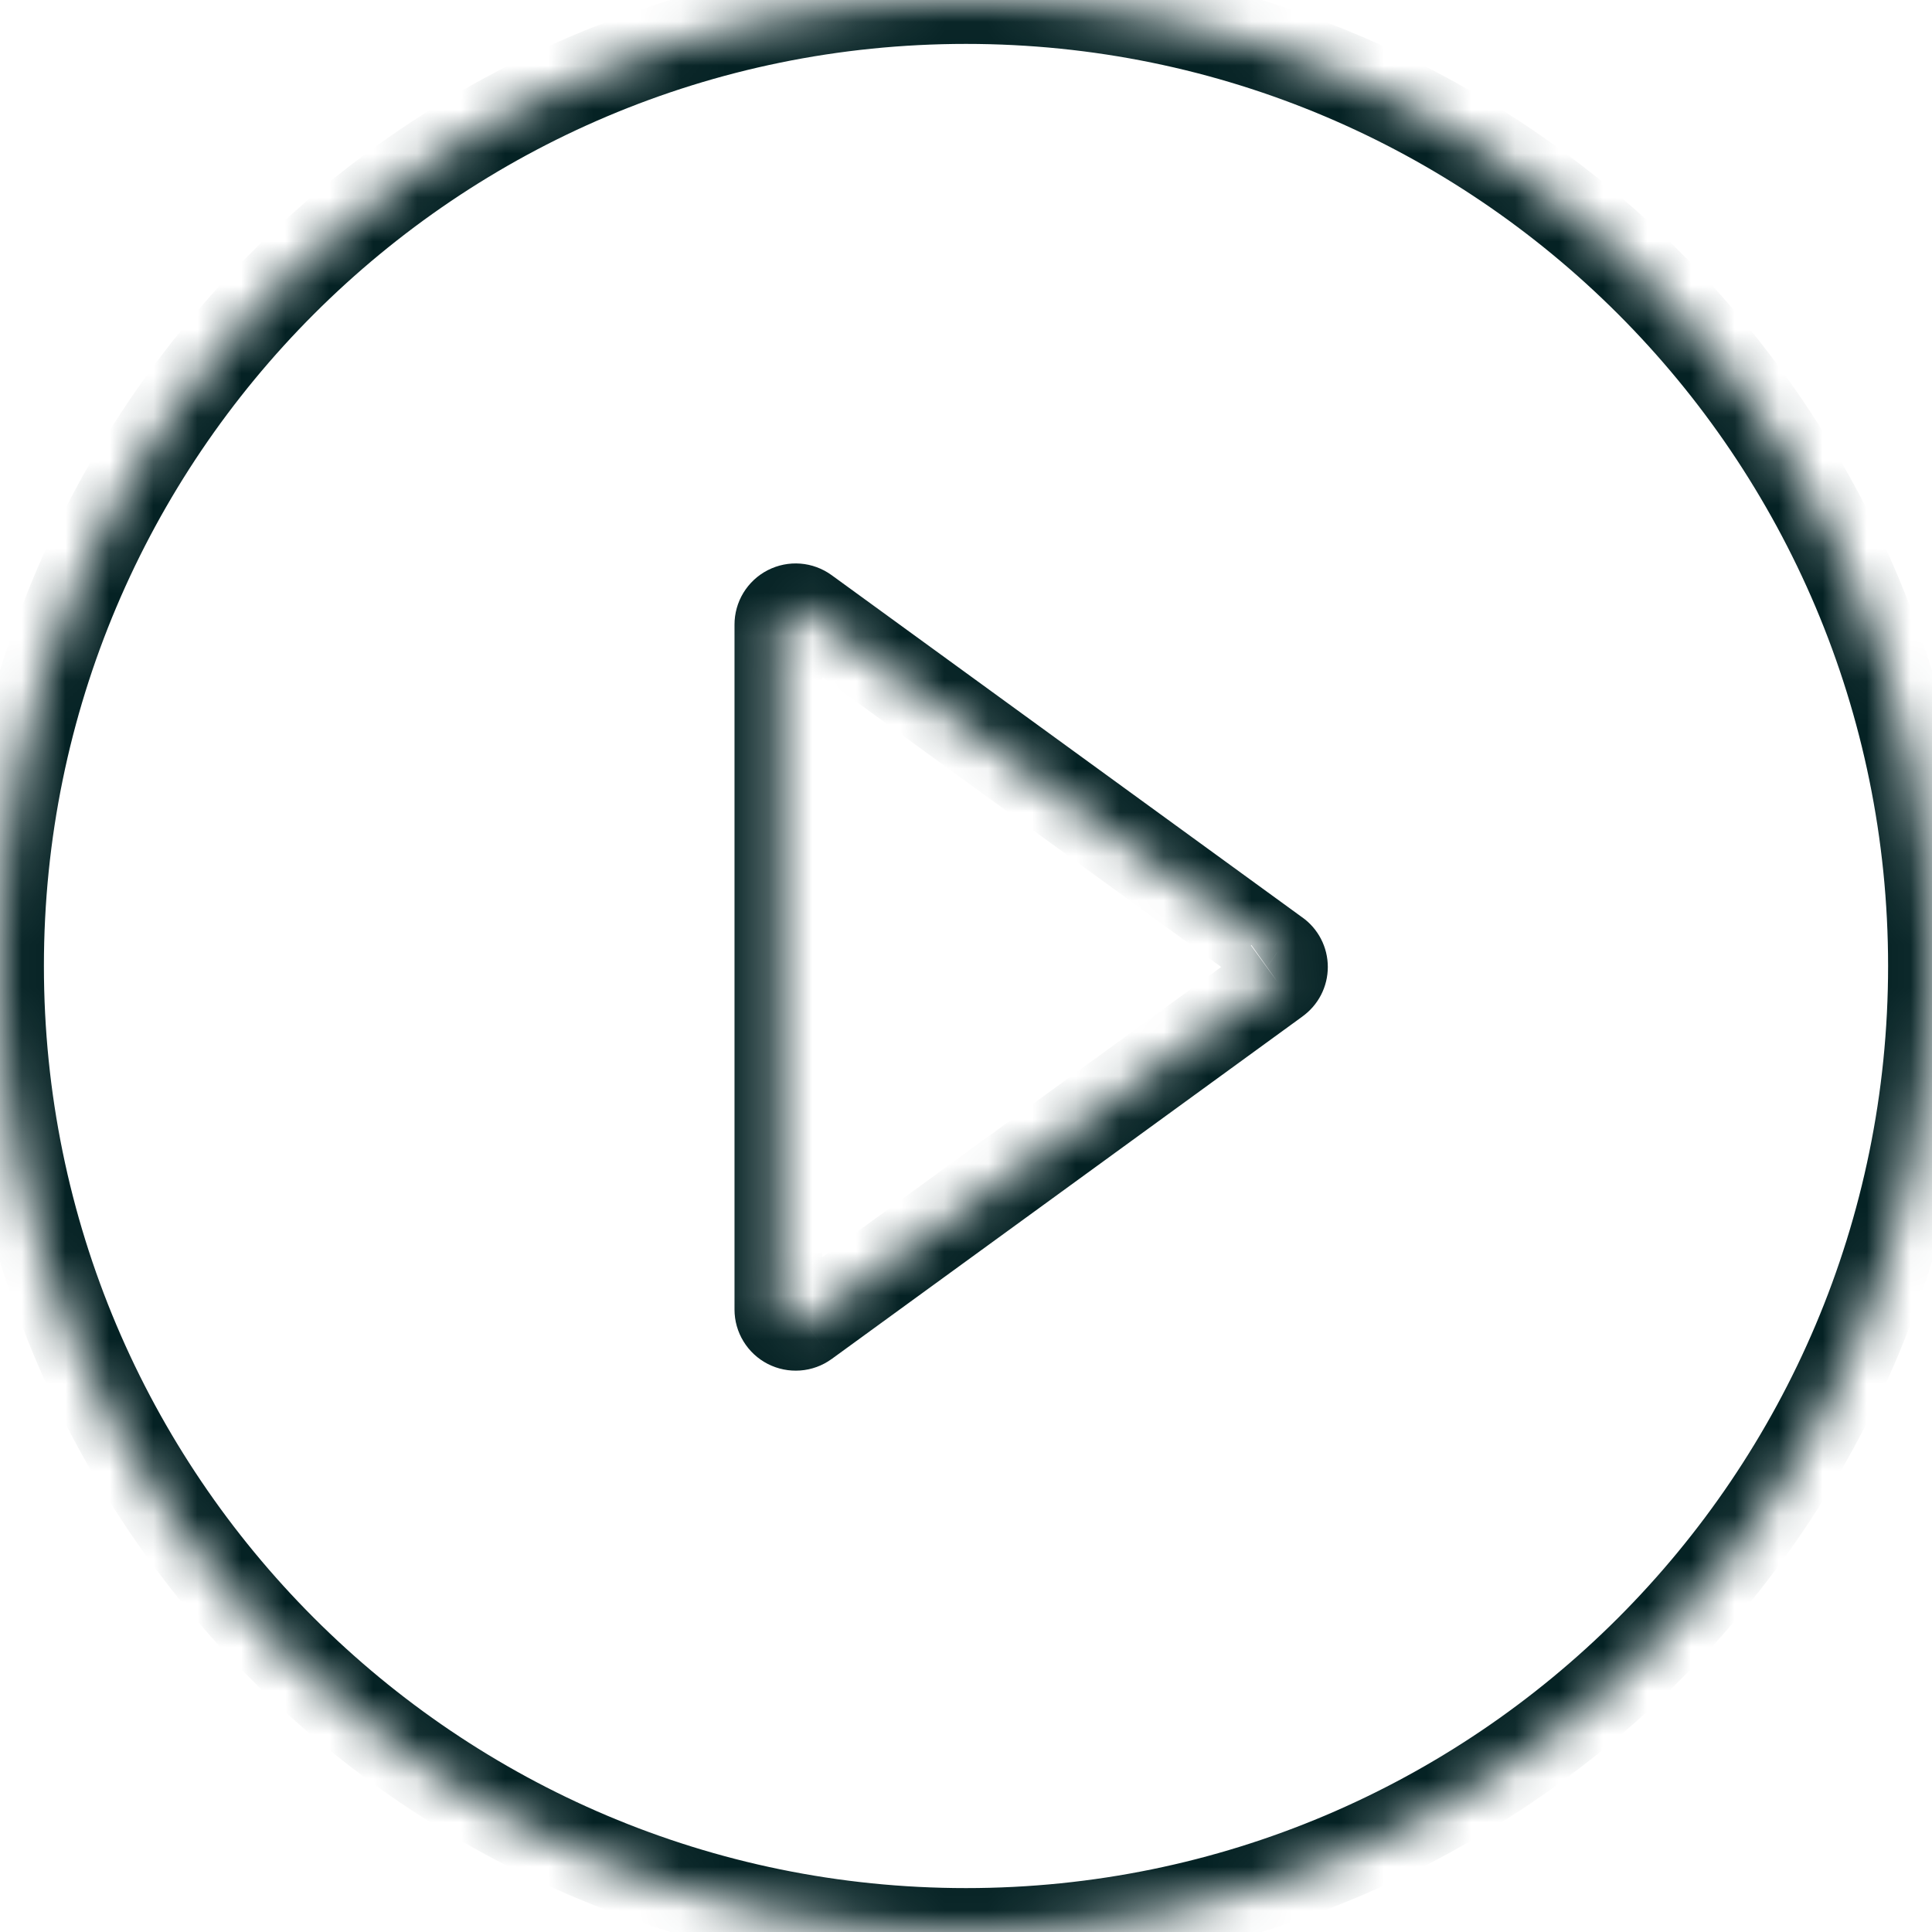 <svg width="44" height="44" viewBox="0 0 44 44" fill="none" xmlns="http://www.w3.org/2000/svg">
<mask id="path-1-inside-1_35_61067" fill="white">
<path d="M22 0C9.851 0 0 9.851 0 22C0 34.149 9.851 44 22 44C34.149 44 44 34.149 44 22C44 9.851 34.149 0 22 0ZM29.076 22.339L18.351 30.142C18.293 30.184 18.223 30.209 18.151 30.215C18.079 30.22 18.006 30.206 17.942 30.173C17.878 30.14 17.823 30.09 17.786 30.028C17.748 29.966 17.728 29.895 17.728 29.823V14.226C17.727 14.154 17.747 14.083 17.785 14.021C17.823 13.959 17.877 13.908 17.942 13.875C18.006 13.842 18.079 13.828 18.151 13.833C18.223 13.839 18.293 13.864 18.351 13.907L29.076 21.705C29.127 21.741 29.168 21.789 29.197 21.844C29.225 21.899 29.24 21.96 29.24 22.022C29.24 22.084 29.225 22.145 29.197 22.2C29.168 22.256 29.127 22.303 29.076 22.339Z"/>
</mask>
<path d="M18.351 30.142L18.935 30.954L18.94 30.951L18.351 30.142ZM17.728 29.823H16.728L16.728 29.824L17.728 29.823ZM17.728 14.226H18.728L18.728 14.223L17.728 14.226ZM18.351 13.907L18.939 13.098L18.939 13.098L18.351 13.907ZM29.076 21.705L28.488 22.514L28.499 22.522L29.076 21.705ZM29.24 22.022H30.24H29.24ZM22 -1C9.299 -1 -1 9.299 -1 22H1C1 10.403 10.403 1 22 1V-1ZM-1 22C-1 34.701 9.299 45 22 45V43C10.403 43 1 33.597 1 22H-1ZM22 45C34.701 45 45 34.701 45 22H43C43 33.597 33.597 43 22 43V45ZM45 22C45 9.299 34.701 -1 22 -1V1C33.597 1 43 10.403 43 22H45ZM28.488 21.53L17.763 29.333L18.94 30.951L29.665 23.148L28.488 21.53ZM17.768 29.33C17.858 29.265 17.965 29.226 18.076 29.218L18.226 31.212C18.482 31.193 18.727 31.104 18.935 30.954L17.768 29.33ZM18.076 29.218C18.187 29.209 18.299 29.232 18.398 29.282L17.486 31.063C17.715 31.18 17.97 31.231 18.226 31.212L18.076 29.218ZM18.398 29.282C18.497 29.333 18.58 29.41 18.638 29.506L16.933 30.55C17.067 30.769 17.258 30.946 17.486 31.063L18.398 29.282ZM18.638 29.506C18.697 29.601 18.727 29.71 18.728 29.821L16.728 29.824C16.728 30.081 16.799 30.332 16.933 30.55L18.638 29.506ZM18.728 29.823V14.226H16.728V29.823H18.728ZM18.728 14.223C18.728 14.335 18.697 14.445 18.639 14.541L16.931 13.5C16.797 13.72 16.727 13.972 16.728 14.23L18.728 14.223ZM18.639 14.541C18.581 14.637 18.497 14.714 18.397 14.765L17.486 12.985C17.257 13.102 17.065 13.281 16.931 13.5L18.639 14.541ZM18.397 14.765C18.297 14.817 18.185 14.839 18.074 14.83L18.228 12.836C17.972 12.816 17.715 12.868 17.486 12.985L18.397 14.765ZM18.074 14.83C17.962 14.822 17.855 14.782 17.764 14.716L18.939 13.098C18.731 12.947 18.485 12.856 18.228 12.836L18.074 14.83ZM17.763 14.716L28.488 22.514L29.664 20.897L18.939 13.098L17.763 14.716ZM28.499 22.522C28.419 22.465 28.354 22.39 28.309 22.303L30.085 21.384C29.983 21.187 29.835 21.017 29.654 20.889L28.499 22.522ZM28.309 22.303C28.264 22.216 28.24 22.12 28.24 22.022H30.24C30.24 21.8 30.187 21.581 30.085 21.384L28.309 22.303ZM28.24 22.022C28.24 21.924 28.264 21.828 28.309 21.741L30.085 22.66C30.187 22.463 30.24 22.244 30.24 22.022H28.24ZM28.309 21.741C28.354 21.654 28.419 21.579 28.499 21.522L29.654 23.155C29.835 23.027 29.983 22.857 30.085 22.66L28.309 21.741Z" fill="#052224" mask="url(#path-1-inside-1_35_61067)"/>
</svg>
